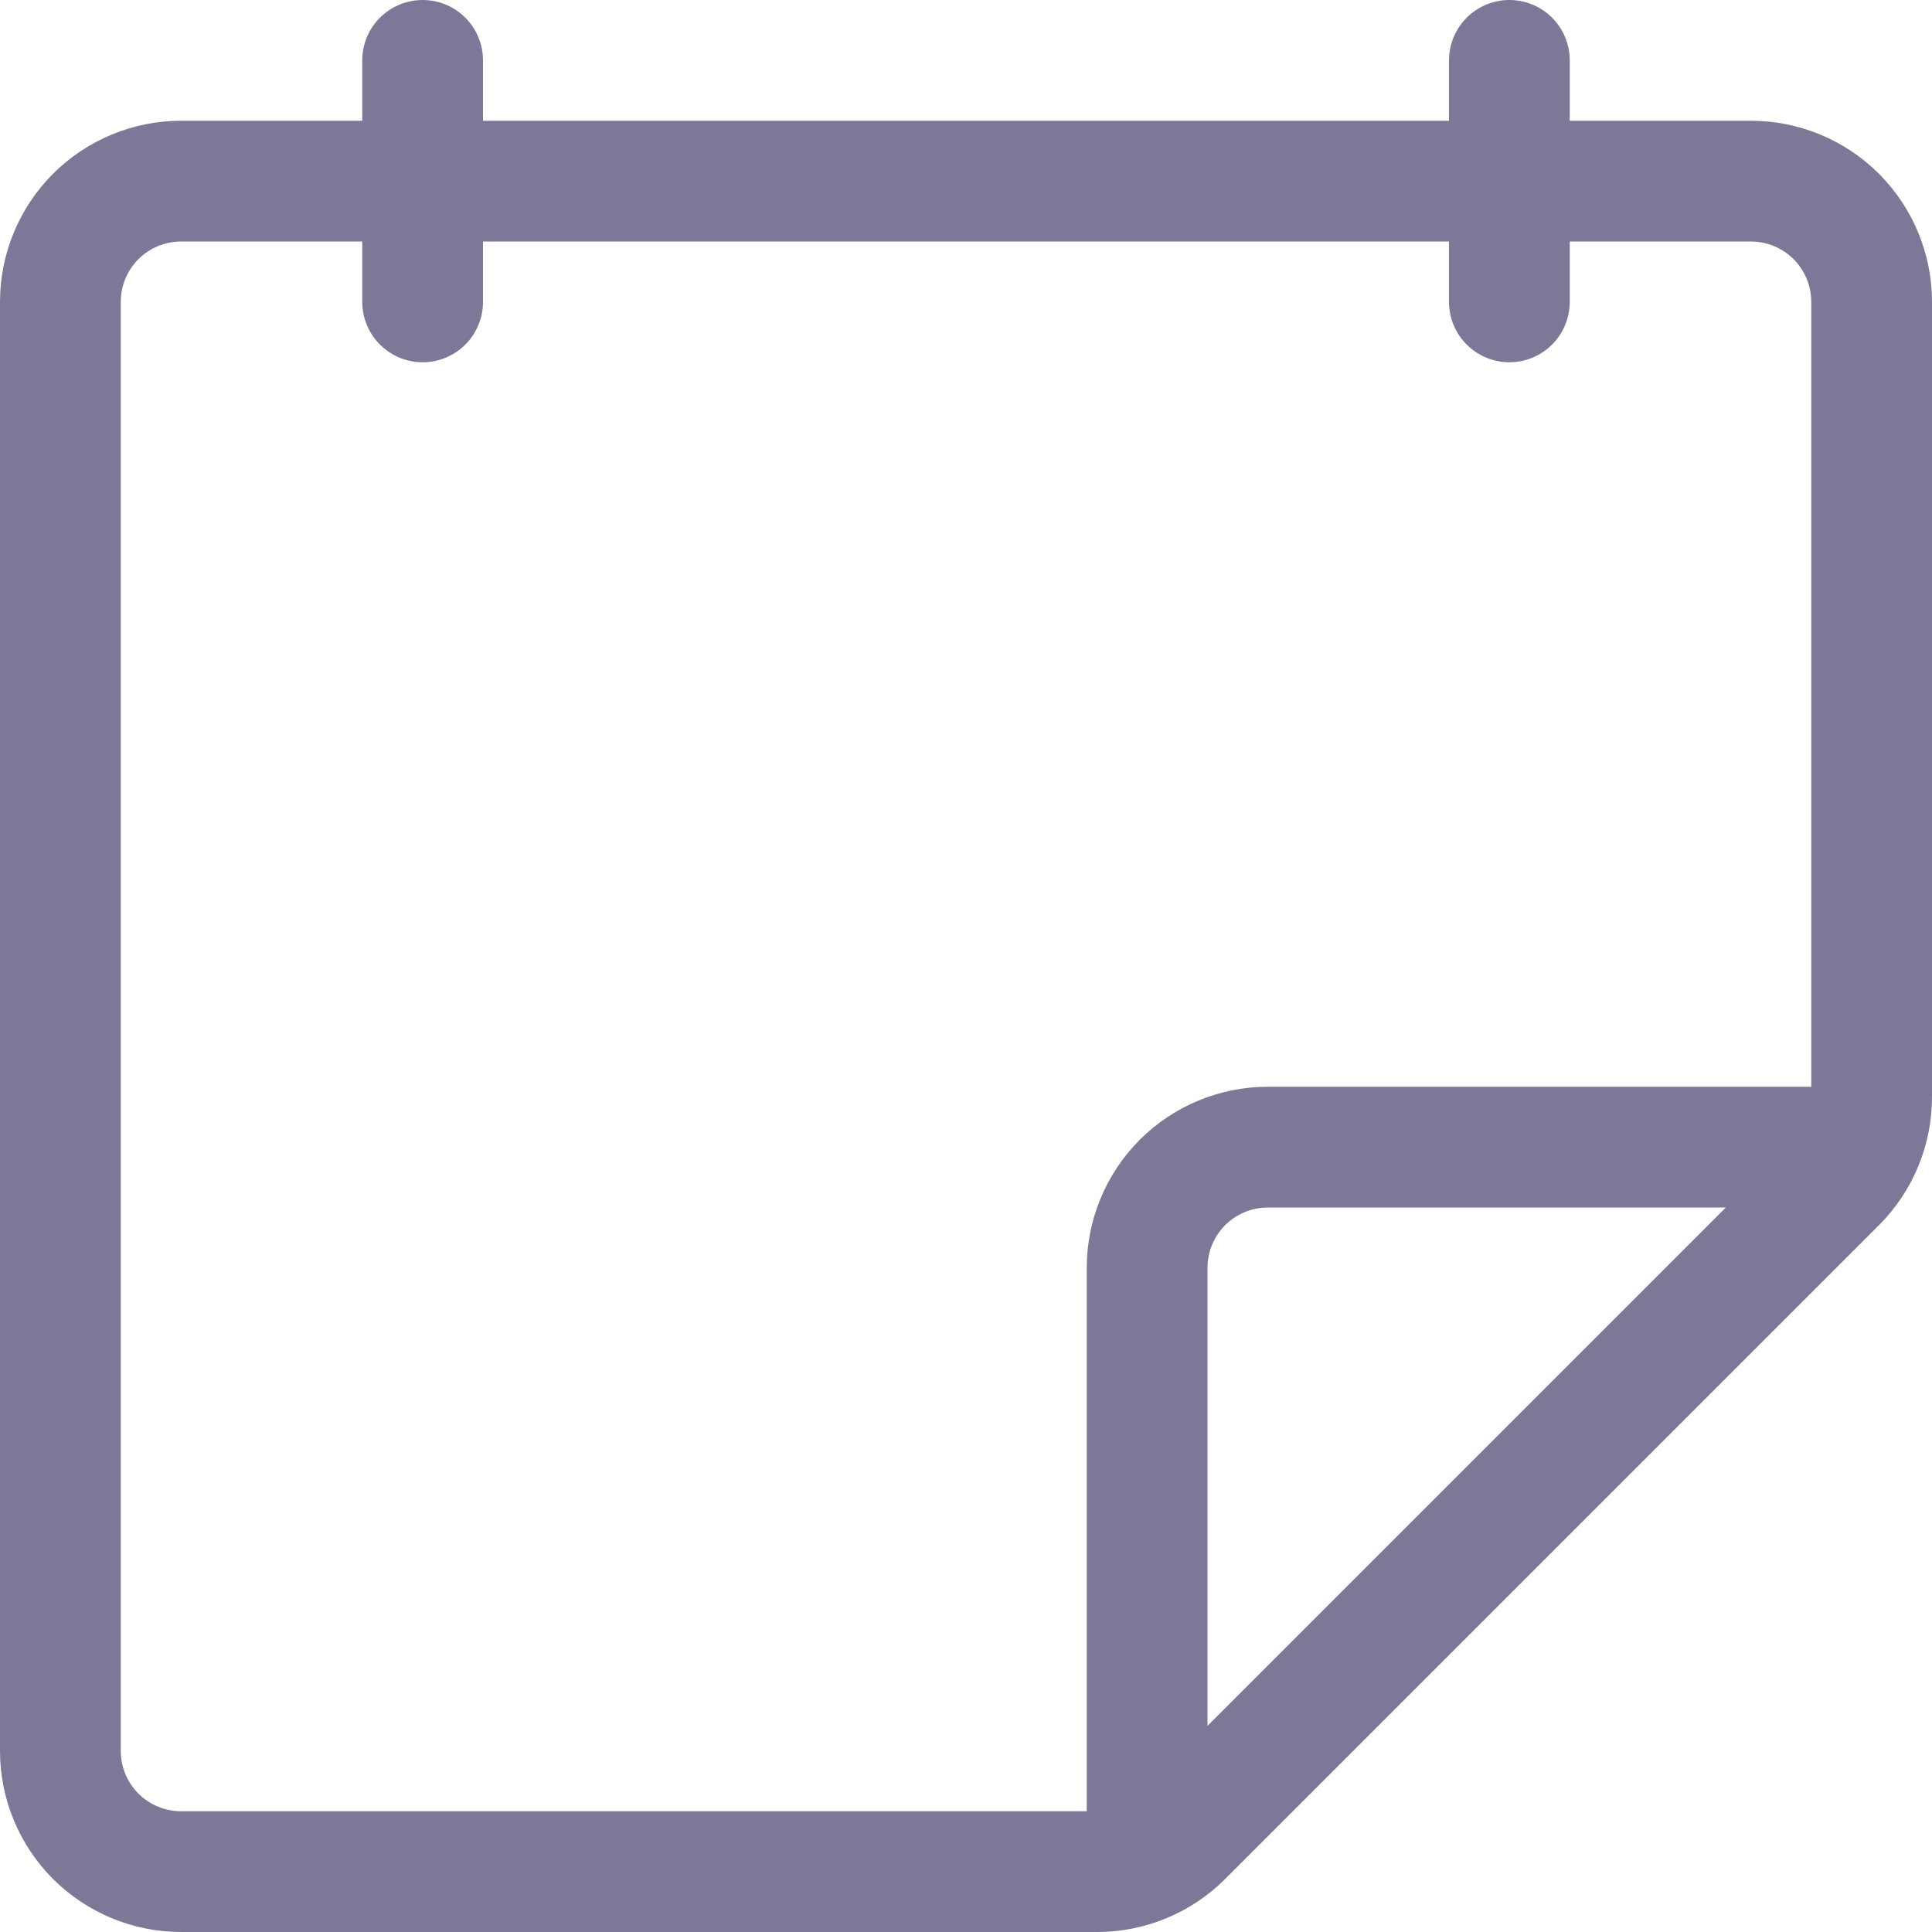 <svg width="24" height="24" viewBox="0 0 24 24" fill="none" xmlns="http://www.w3.org/2000/svg">
<path d="M14.25 23.115V15.75C14.25 15.352 14.408 14.971 14.689 14.689C14.971 14.408 15.352 14.25 15.75 14.25H23.115M5.25 0.75V3.75M18.75 0.75V3.75M13.629 23.25H2.25C1.852 23.25 1.471 23.092 1.189 22.811C0.908 22.529 0.75 22.148 0.75 21.75V3.75C0.75 3.352 0.908 2.971 1.189 2.689C1.471 2.408 1.852 2.25 2.25 2.25H21.75C22.148 2.25 22.529 2.408 22.811 2.689C23.092 2.971 23.25 3.352 23.25 3.75V13.629C23.25 14.027 23.092 14.408 22.811 14.689L14.689 22.811C14.408 23.092 14.027 23.25 13.629 23.25Z" stroke="#7D7898" stroke-width="1.5" stroke-linecap="round" stroke-linejoin="round"/>
</svg>
